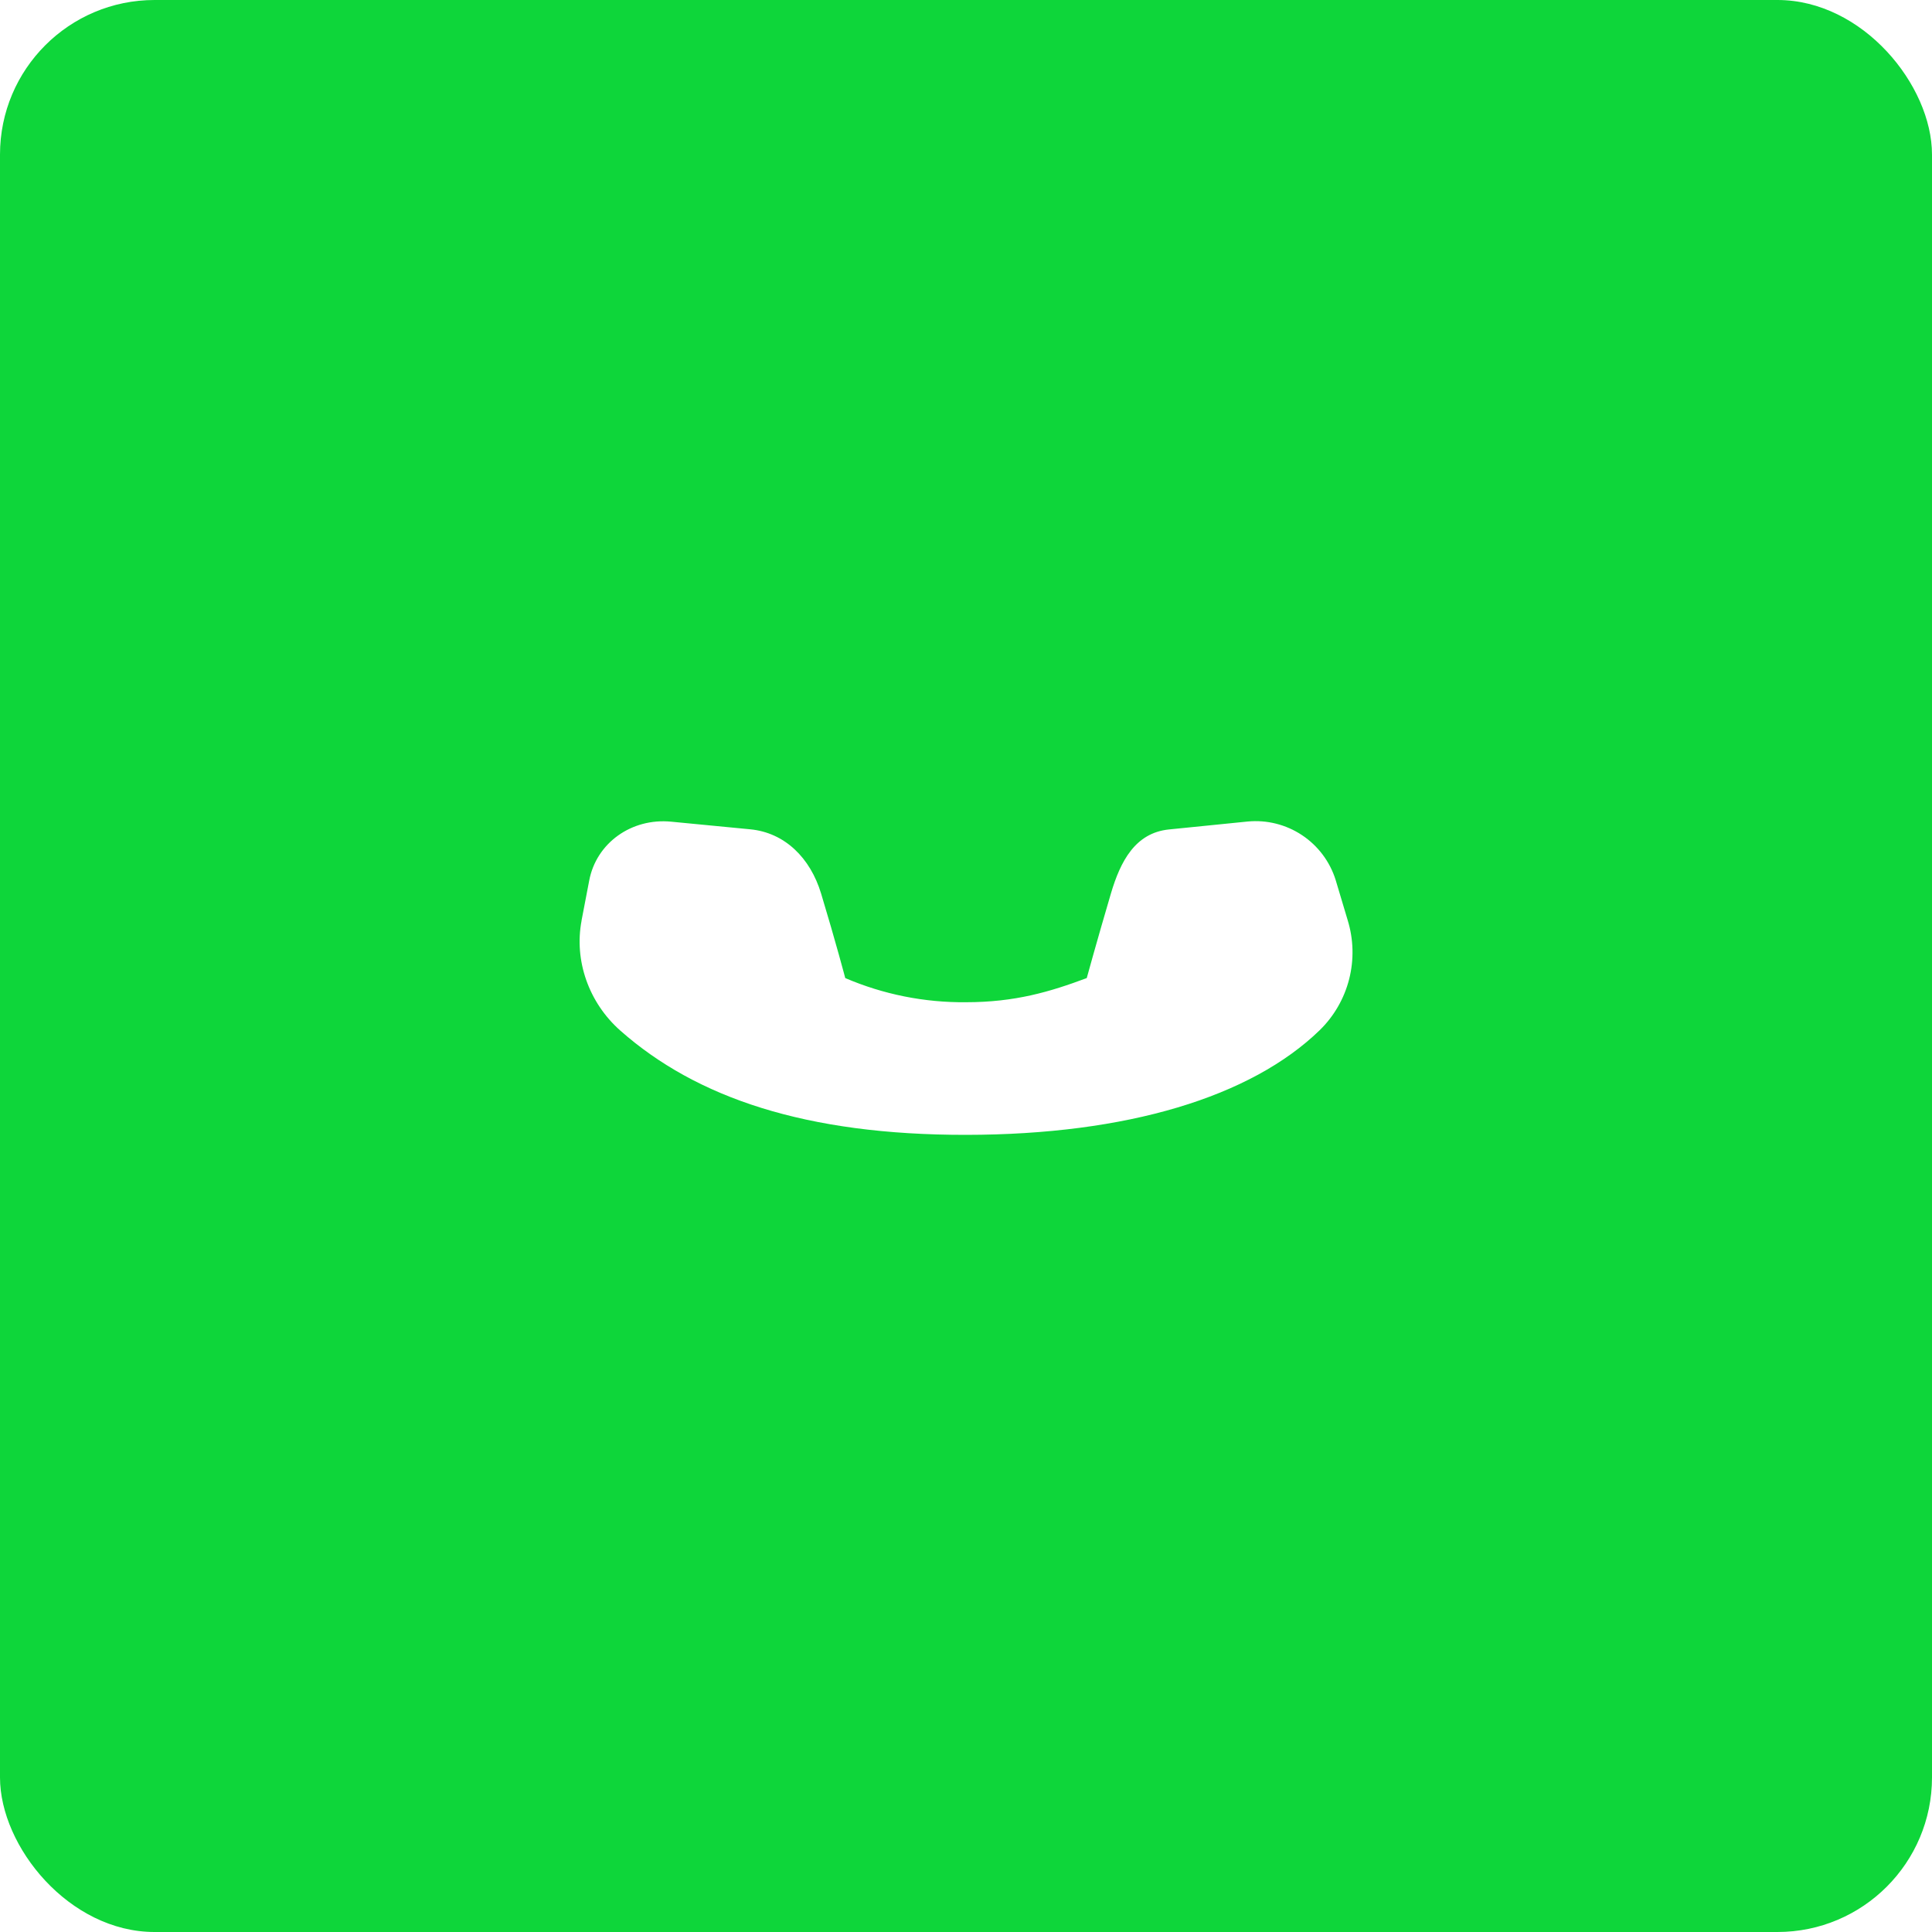 <svg width="100" height="100" viewBox="0 0 100 100" fill="none" xmlns="http://www.w3.org/2000/svg">
<g filter="url(#filter0_b_3116_55829)">
<rect width="100" height="100" rx="8" fill="#0ED63A"/>
</g>
<path d="M30.1 47.65L30.498 45.575C30.865 43.635 32.683 42.33 34.74 42.53L38.833 42.925C40.618 43.097 41.94 44.4 42.5 46.25C43.26 48.763 43.75 50.625 43.75 50.625C45.724 51.471 47.853 51.897 50 51.875C52.535 51.875 54.345 51.337 56.25 50.625C56.25 50.625 56.76 48.76 57.5 46.25C57.995 44.575 58.76 43.108 60.508 42.932L64.578 42.522C65.569 42.427 66.563 42.676 67.392 43.227C68.222 43.778 68.836 44.597 69.133 45.547L69.753 47.62C70.06 48.611 70.088 49.667 69.834 50.673C69.579 51.679 69.052 52.595 68.31 53.32C64.748 56.78 58.335 58.73 50.02 58.74C41.69 58.75 36.035 56.81 32.115 53.35C30.465 51.895 29.71 49.705 30.103 47.65H30.1Z" fill="white"/>
<defs>
<filter id="filter0_b_3116_55829" x="-40" y="-40" width="180" height="180" filterUnits="userSpaceOnUse" color-interpolation-filters="sRGB">
<feFlood flood-opacity="0" result="BackgroundImageFix"/>
<feGaussianBlur in="BackgroundImage" stdDeviation="20"/>
<feComposite in2="SourceAlpha" operator="in" result="effect1_backgroundBlur_3116_55829"/>
<feBlend mode="normal" in="SourceGraphic" in2="effect1_backgroundBlur_3116_55829" result="shape"/>
</filter>
</defs>
</svg>
